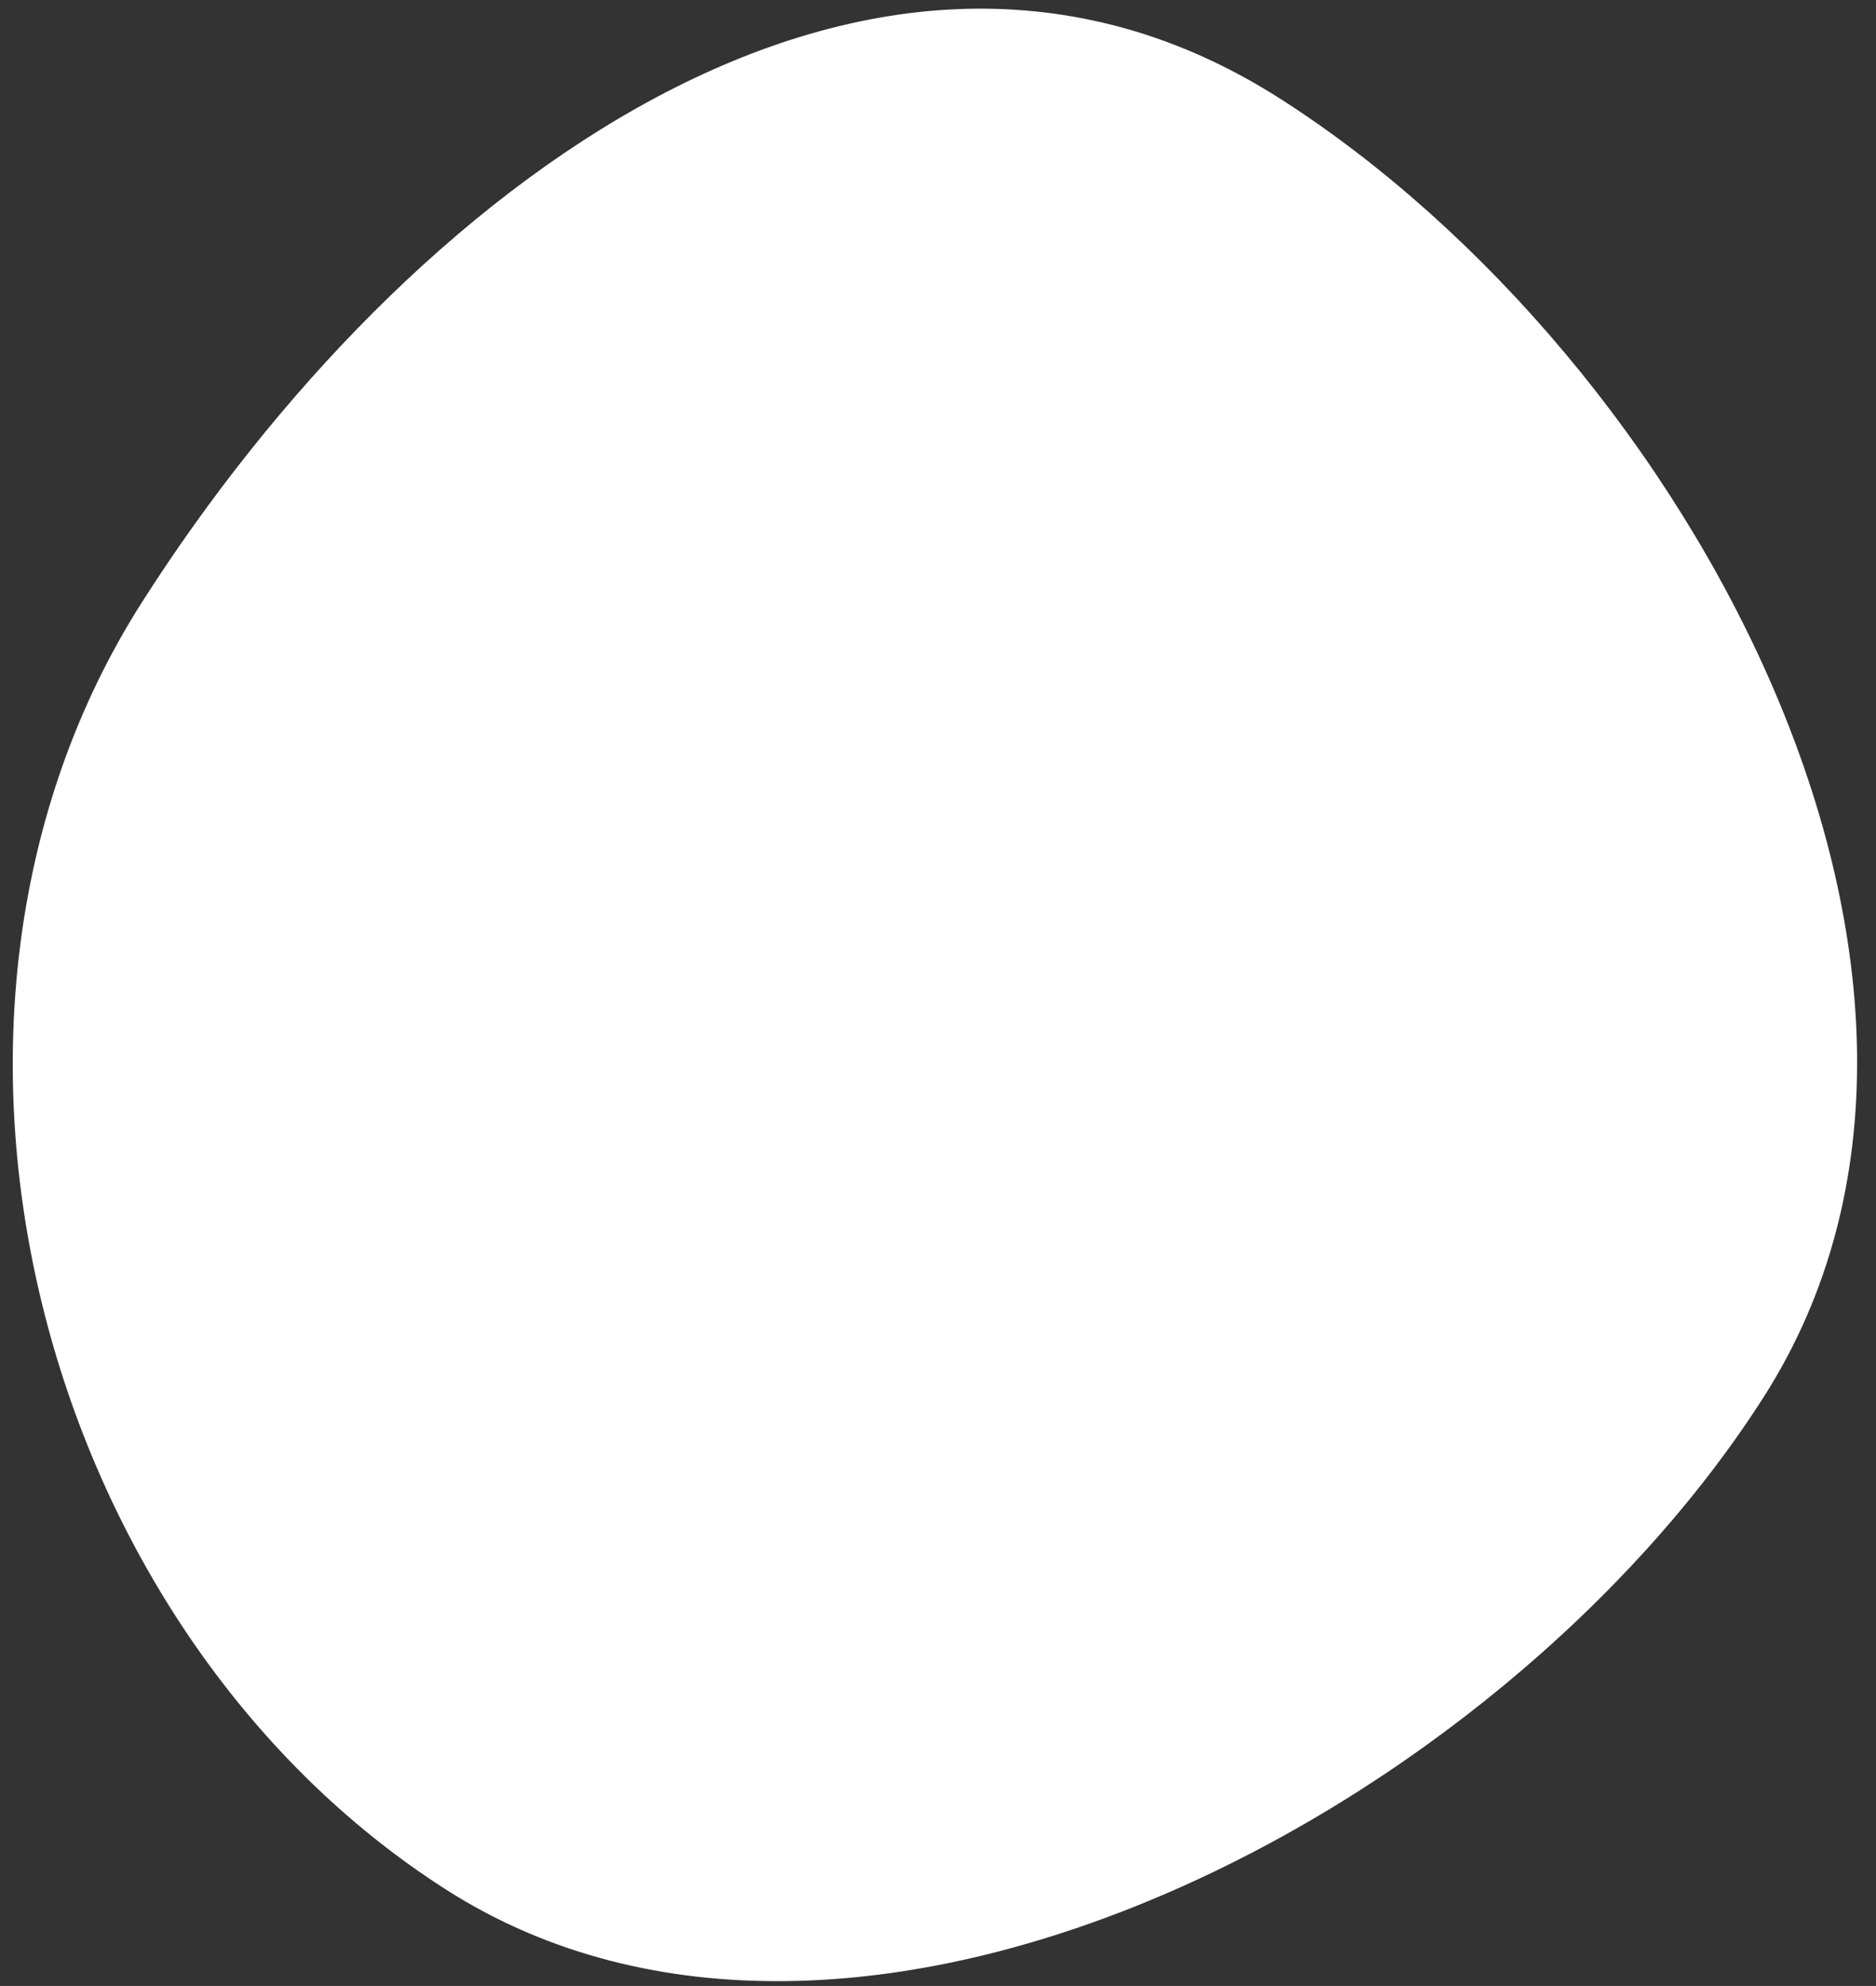 <svg width="69" height="73" viewBox="0 0 69 73" fill="none" xmlns="http://www.w3.org/2000/svg">
<rect x="0" y="0" width="69" height="73" fill="#333333" stroke="none"/>
<path d="M16.419 69.467C1.378 59.873 -4.482 37.349 5.222 22.136C14.926 6.923 32.03 -5.976 47.071 3.619C62.111 13.213 74.582 36.126 64.878 51.339C55.174 66.552 31.459 79.062 16.419 69.467Z" fill="white"/>
</svg>
